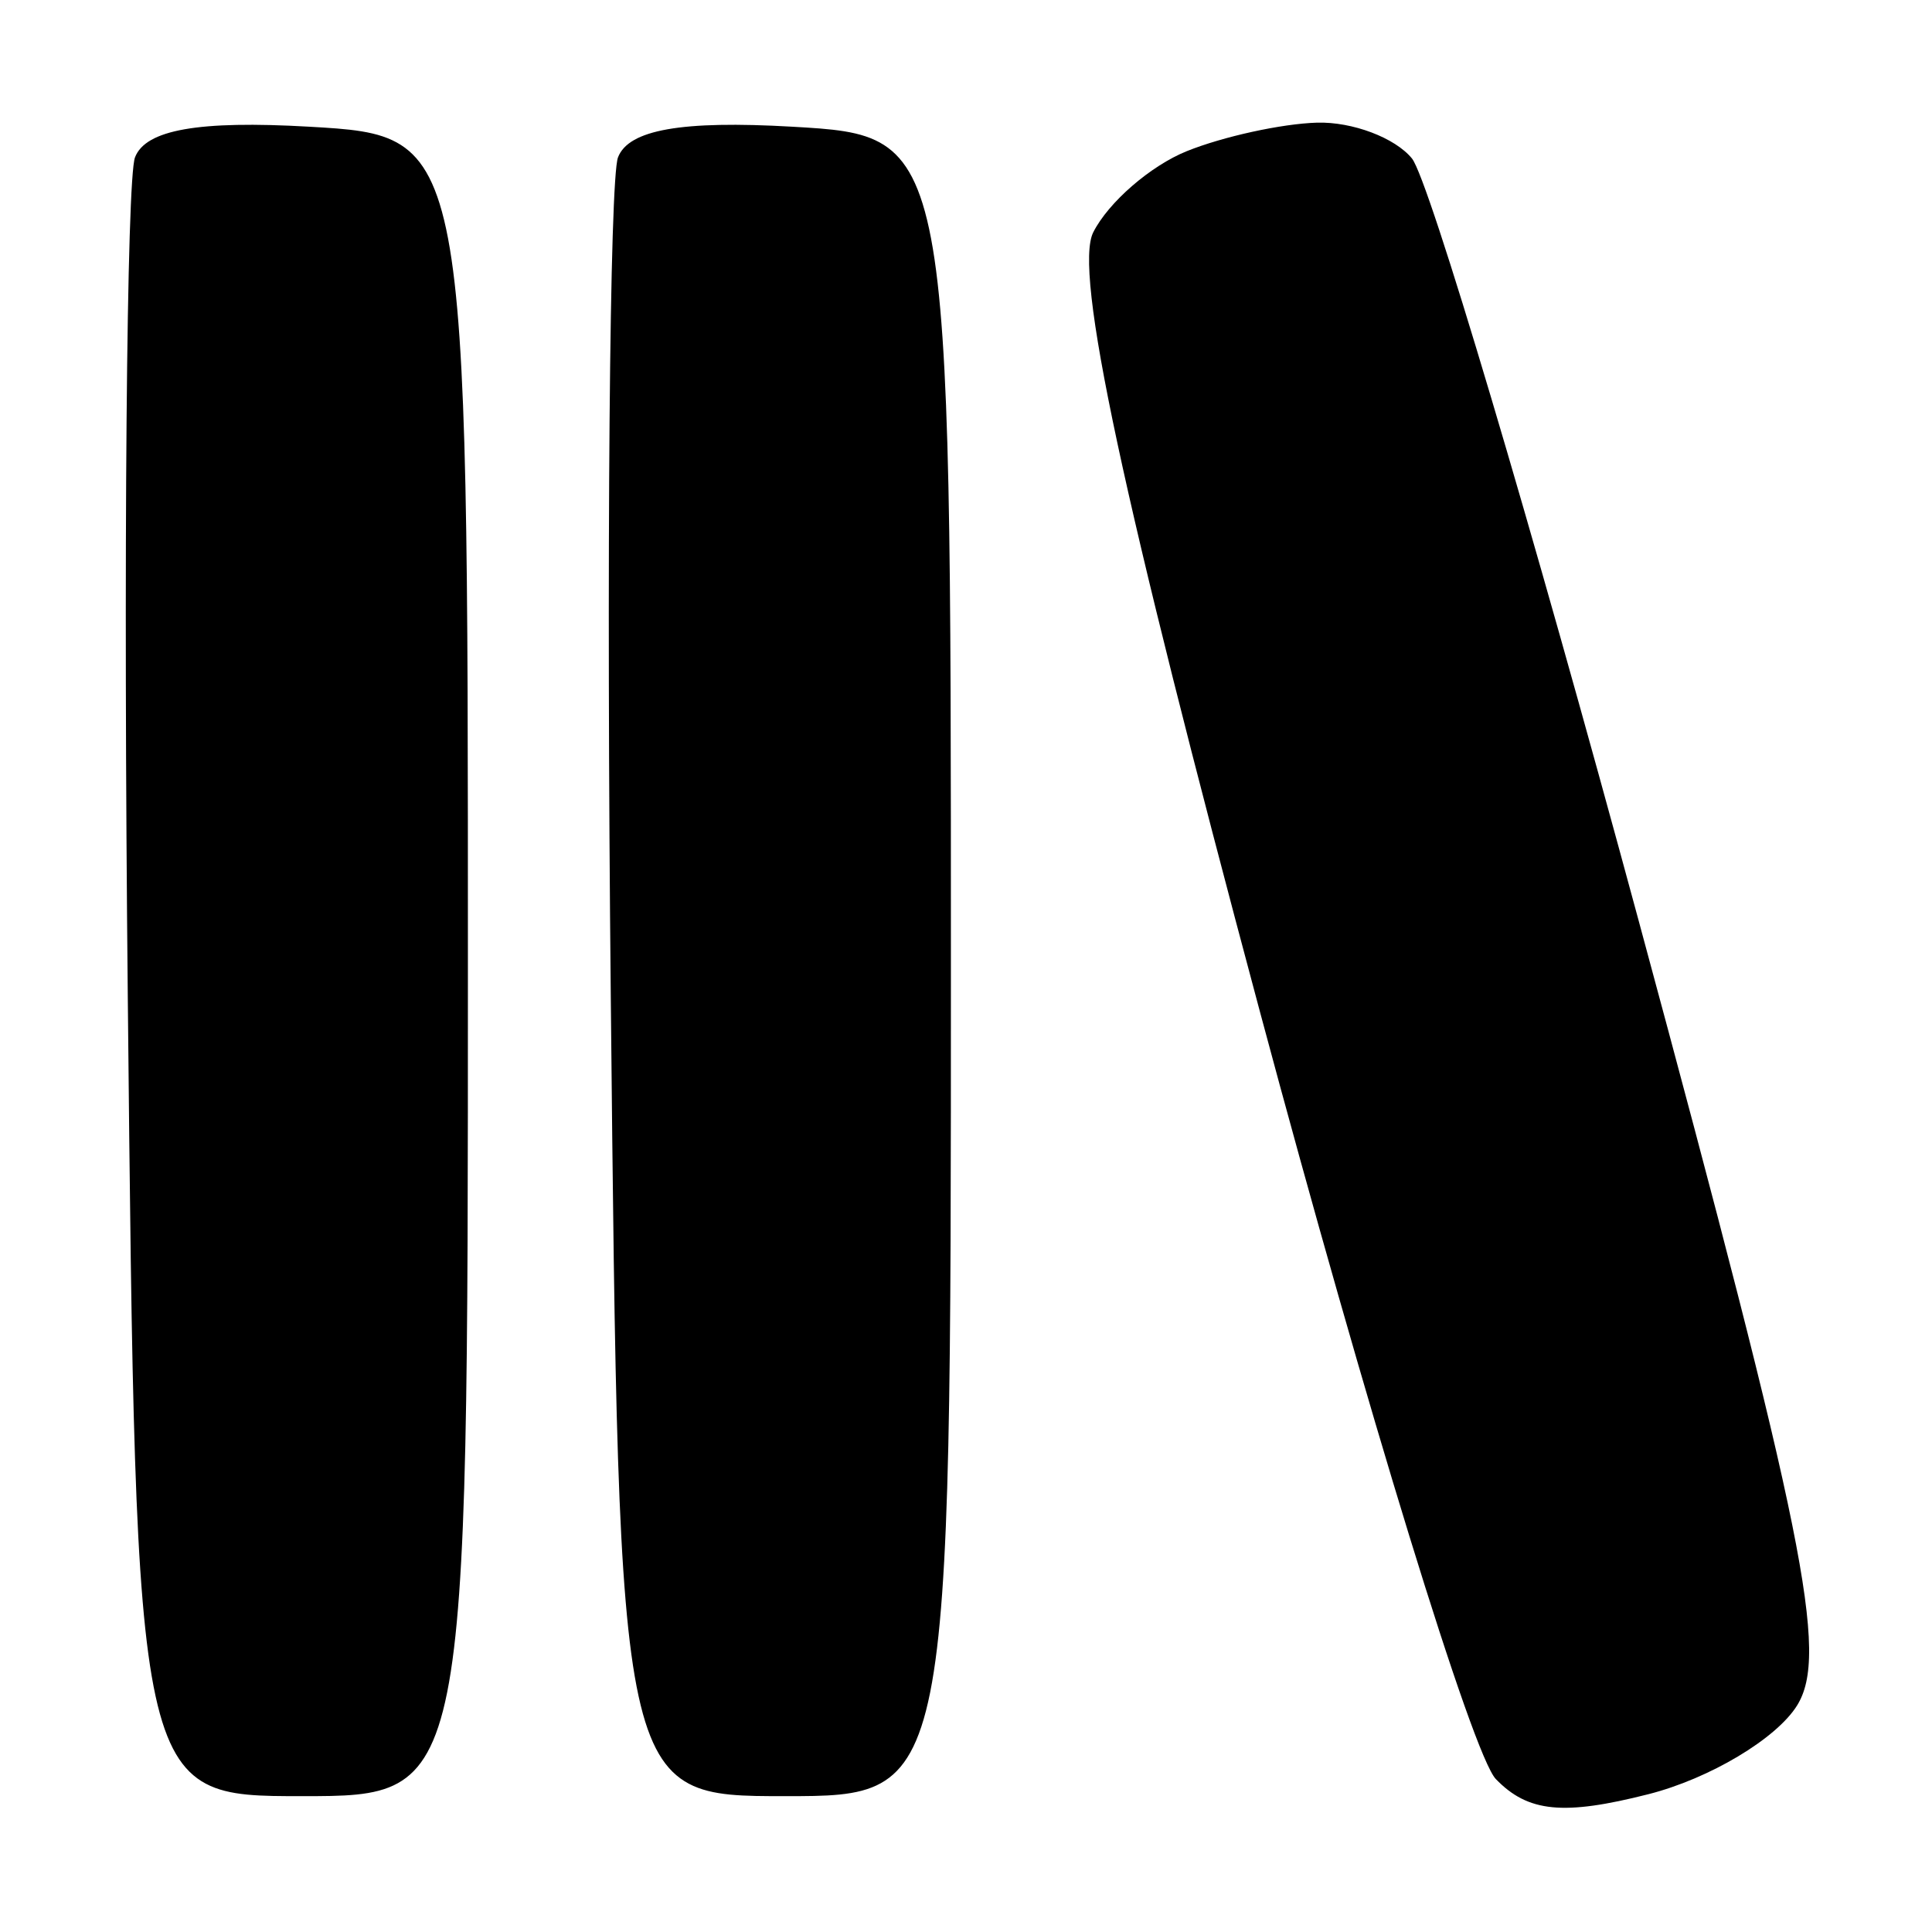 <svg xmlns="http://www.w3.org/2000/svg" width="64" height="64" viewBox="0 0 64 64" version="1.1"><path d="M 4.472 5.213 C 4.194 5.938, 4.086 18.449, 4.233 33.016 C 4.500 59.500, 4.500 59.500, 10 59.500 C 15.500 59.500, 15.500 59.500, 15.500 32 C 15.500 4.500, 15.500 4.500, 10.239 4.197 C 6.580 3.987, 4.824 4.296, 4.472 5.213 M 20.472 5.213 C 20.194 5.938, 20.086 18.449, 20.233 33.016 C 20.500 59.500, 20.500 59.500, 26 59.500 C 31.500 59.500, 31.500 59.500, 31.500 32 C 31.500 4.500, 31.500 4.500, 26.239 4.197 C 22.580 3.987, 20.824 4.296, 20.472 5.213 M 39.315 5.007 C 38.114 5.491, 36.719 6.700, 36.216 7.694 C 35.565 8.979, 37.158 16.428, 41.733 33.500 C 45.270 46.700, 48.789 58.145, 49.552 58.934 C 50.618 60.036, 51.789 60.151, 54.610 59.434 C 56.629 58.920, 58.842 57.600, 59.528 56.500 C 60.586 54.804, 59.788 50.852, 54.283 30.500 C 50.712 17.300, 47.332 5.938, 46.773 5.250 C 46.213 4.563, 44.798 4.029, 43.628 4.063 C 42.457 4.098, 40.517 4.523, 39.315 5.007" stroke="none" fill="#000000" fill-rule="evenodd"/><path d="" stroke="none" fill="#080404" fill-rule="evenodd"/><path d="" stroke="none" fill="#040404" fill-rule="evenodd"/></svg>